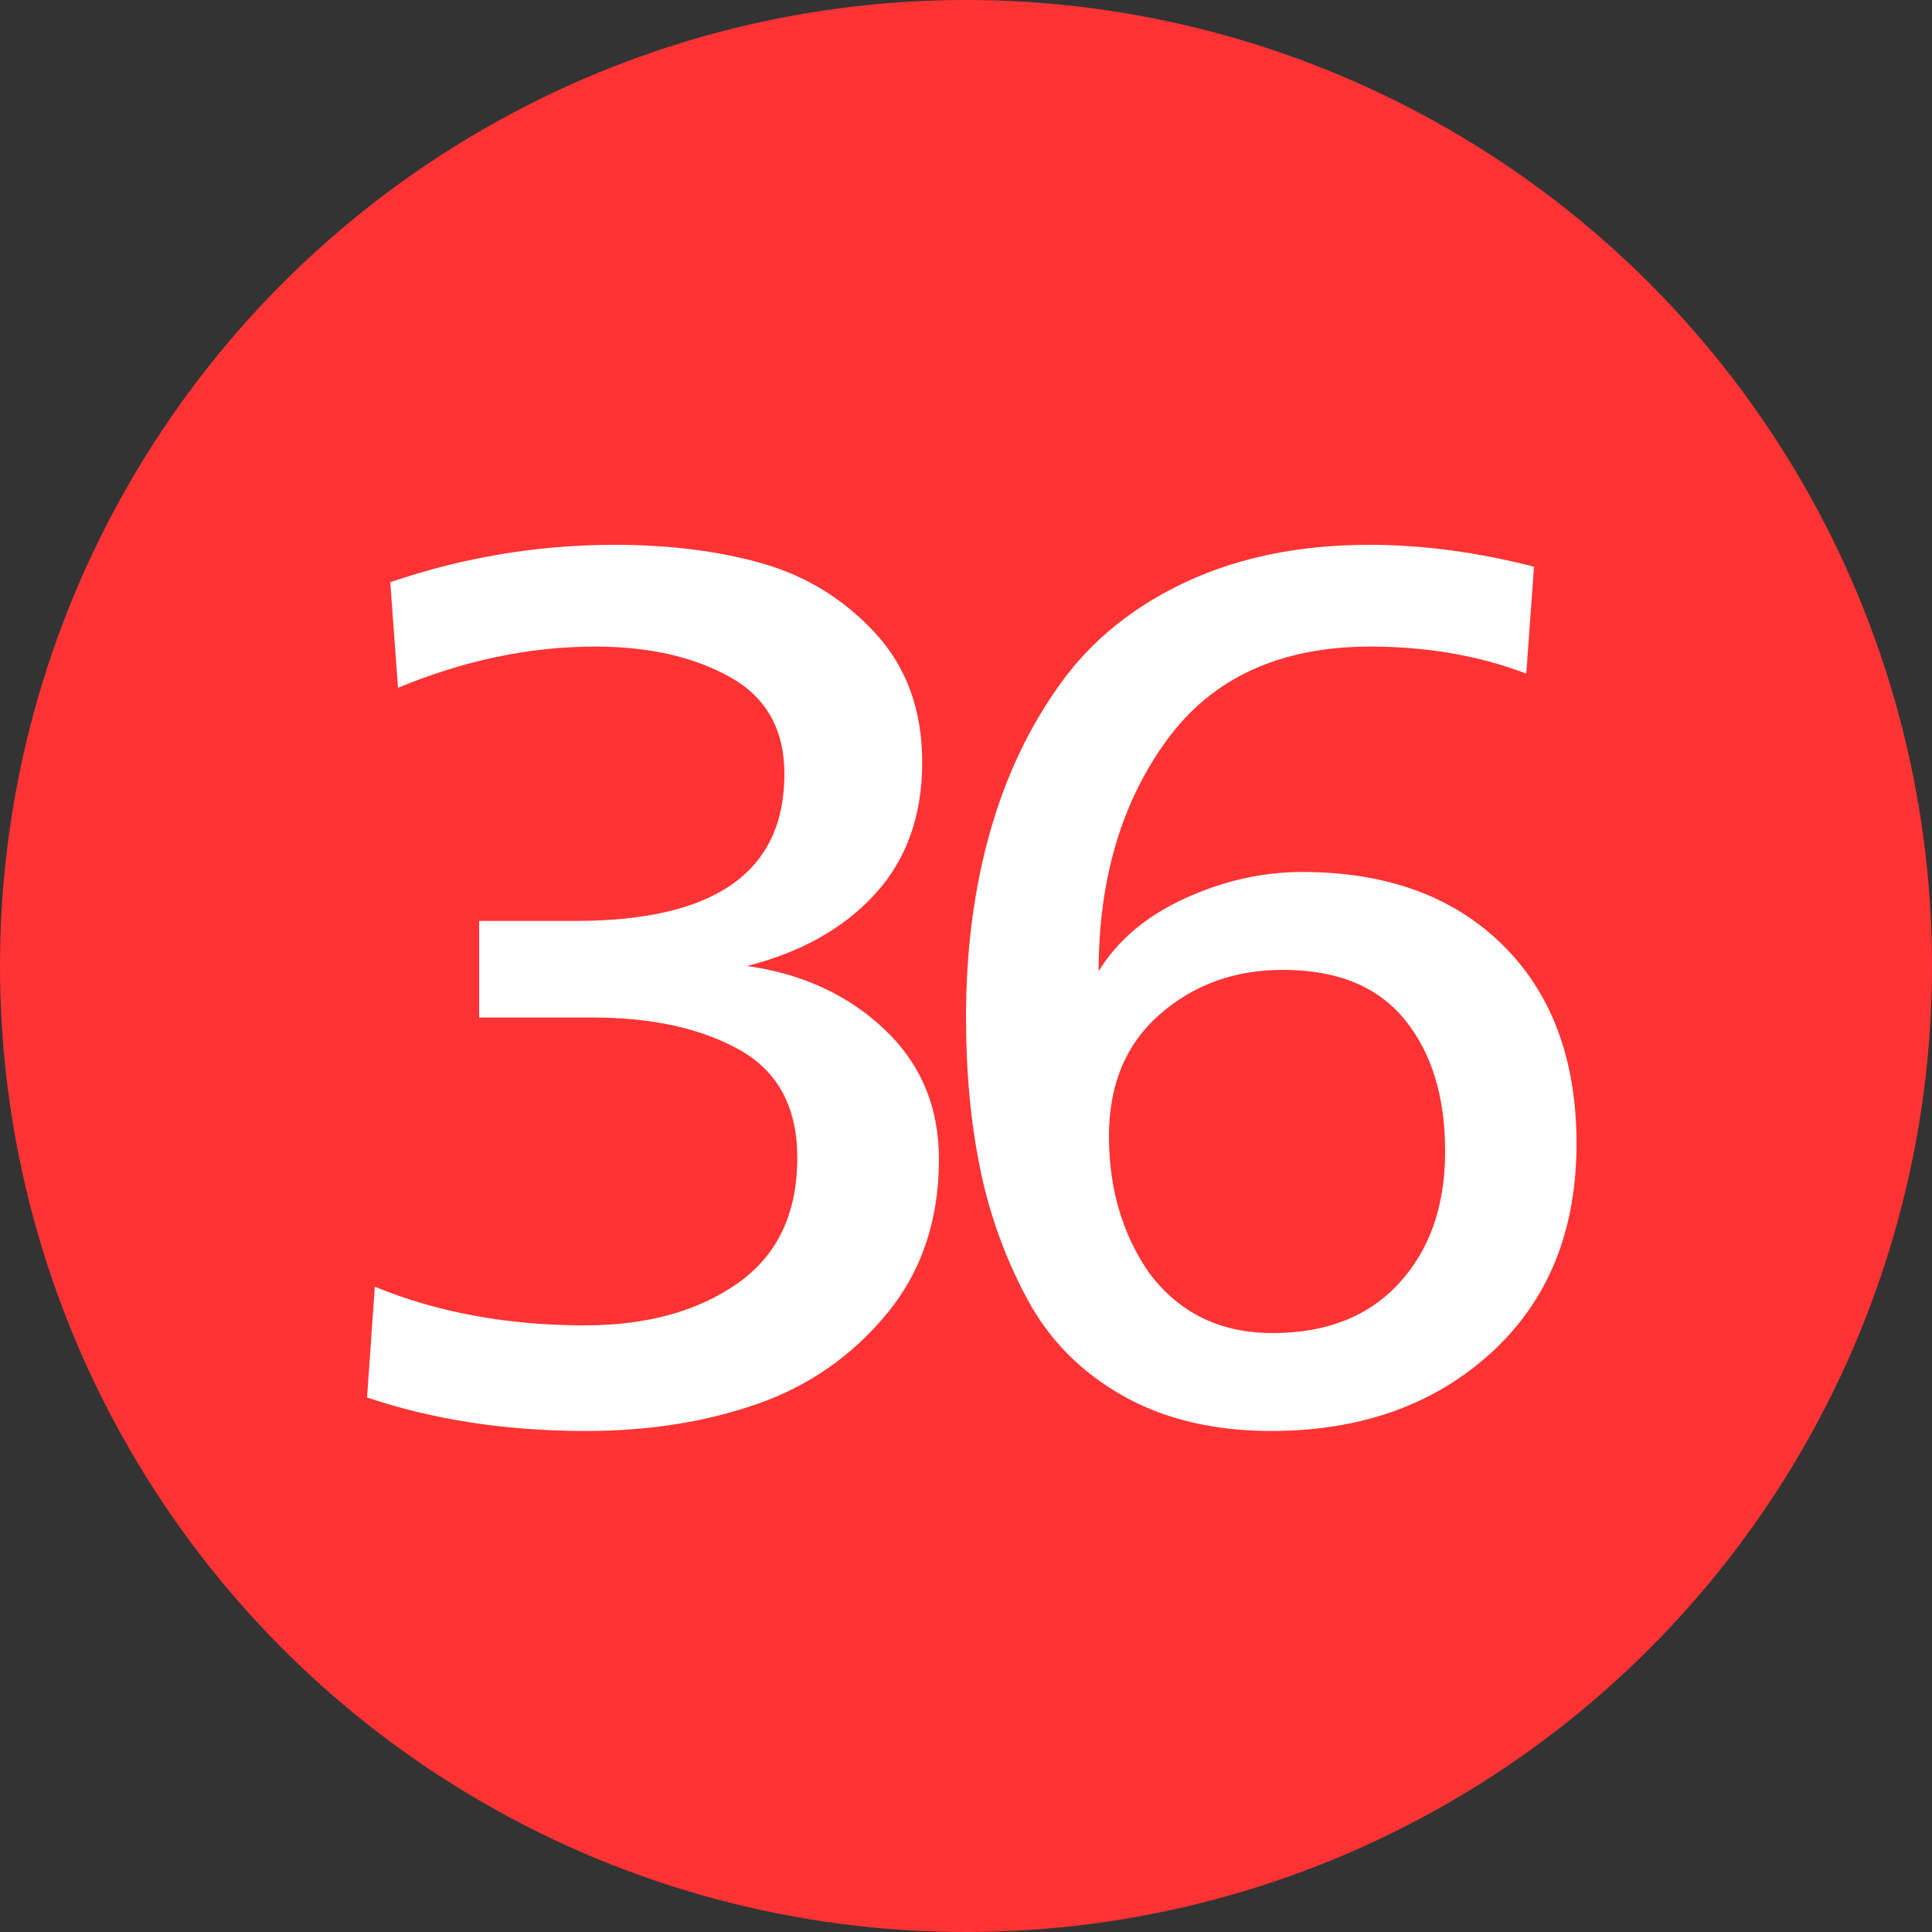<svg xmlns="http://www.w3.org/2000/svg" width="15" height="15" viewBox="0 0 15 15">
  <rect x="0" y="0" width="15" height="15" fill="#333333" stroke="none"/>
  <g fill="none" fill-rule="evenodd">
    <ellipse cx="7.5" cy="7.5" fill="#FF3333" rx="7.5" ry="7.5"/>
    <path fill="#FFFFFF" d="M2.85,10.85 L2.91,9.99 C3.397,10.19 3.94,10.29 4.54,10.29 C5.02,10.29 5.415,10.182 5.725,9.965 C6.035,9.748 6.19,9.423 6.19,8.99 C6.19,8.597 6.04,8.317 5.74,8.15 C5.44,7.983 5.06,7.9 4.6,7.9 L3.72,7.9 L3.72,7.15 L4.47,7.15 C5.55,7.15 6.09,6.77 6.09,6.01 C6.09,5.663 5.948,5.412 5.665,5.255 C5.382,5.098 5.033,5.02 4.62,5.02 C4.113,5.02 3.603,5.127 3.09,5.34 L3.03,4.52 C3.597,4.327 4.177,4.23 4.77,4.23 C5.197,4.23 5.58,4.278 5.92,4.375 C6.26,4.472 6.552,4.652 6.795,4.915 C7.038,5.178 7.16,5.513 7.16,5.92 C7.16,6.333 7.038,6.673 6.795,6.94 C6.552,7.207 6.22,7.393 5.8,7.5 C6.227,7.56 6.582,7.723 6.865,7.99 C7.148,8.257 7.29,8.593 7.29,9 C7.29,9.473 7.155,9.873 6.885,10.2 C6.615,10.527 6.28,10.76 5.88,10.9 C5.48,11.04 5.037,11.11 4.55,11.11 C3.93,11.11 3.363,11.023 2.85,10.85 L2.85,10.85 Z M8.92,9.88 C9.153,10.193 9.473,10.35 9.88,10.35 C10.3,10.35 10.628,10.22 10.865,9.96 C11.102,9.7 11.22,9.36 11.22,8.94 C11.22,8.513 11.115,8.172 10.905,7.915 C10.695,7.658 10.38,7.53 9.96,7.53 C9.587,7.53 9.268,7.645 9.005,7.875 C8.742,8.105 8.61,8.42 8.61,8.82 C8.61,9.227 8.713,9.58 8.92,9.88 L8.92,9.88 Z M11.91,4.4 L11.85,5.23 C11.483,5.09 11.08,5.02 10.64,5.02 C9.94,5.02 9.413,5.262 9.06,5.745 C8.707,6.228 8.53,6.827 8.53,7.54 C8.677,7.3 8.9,7.112 9.2,6.975 C9.5,6.838 9.803,6.77 10.11,6.77 C10.763,6.77 11.282,6.958 11.665,7.335 C12.048,7.712 12.24,8.227 12.24,8.88 C12.24,9.56 12.018,10.102 11.575,10.505 C11.132,10.908 10.563,11.11 9.87,11.11 C9.423,11.11 9.038,11.018 8.715,10.835 C8.392,10.652 8.145,10.402 7.975,10.085 C7.805,9.768 7.683,9.432 7.61,9.075 C7.537,8.718 7.5,8.327 7.5,7.9 C7.5,7.38 7.562,6.902 7.685,6.465 C7.808,6.028 7.992,5.642 8.235,5.305 C8.478,4.968 8.805,4.705 9.215,4.515 C9.625,4.325 10.097,4.23 10.63,4.23 C11.043,4.23 11.47,4.287 11.91,4.4 L11.91,4.4 Z"/>
  </g>
</svg>
